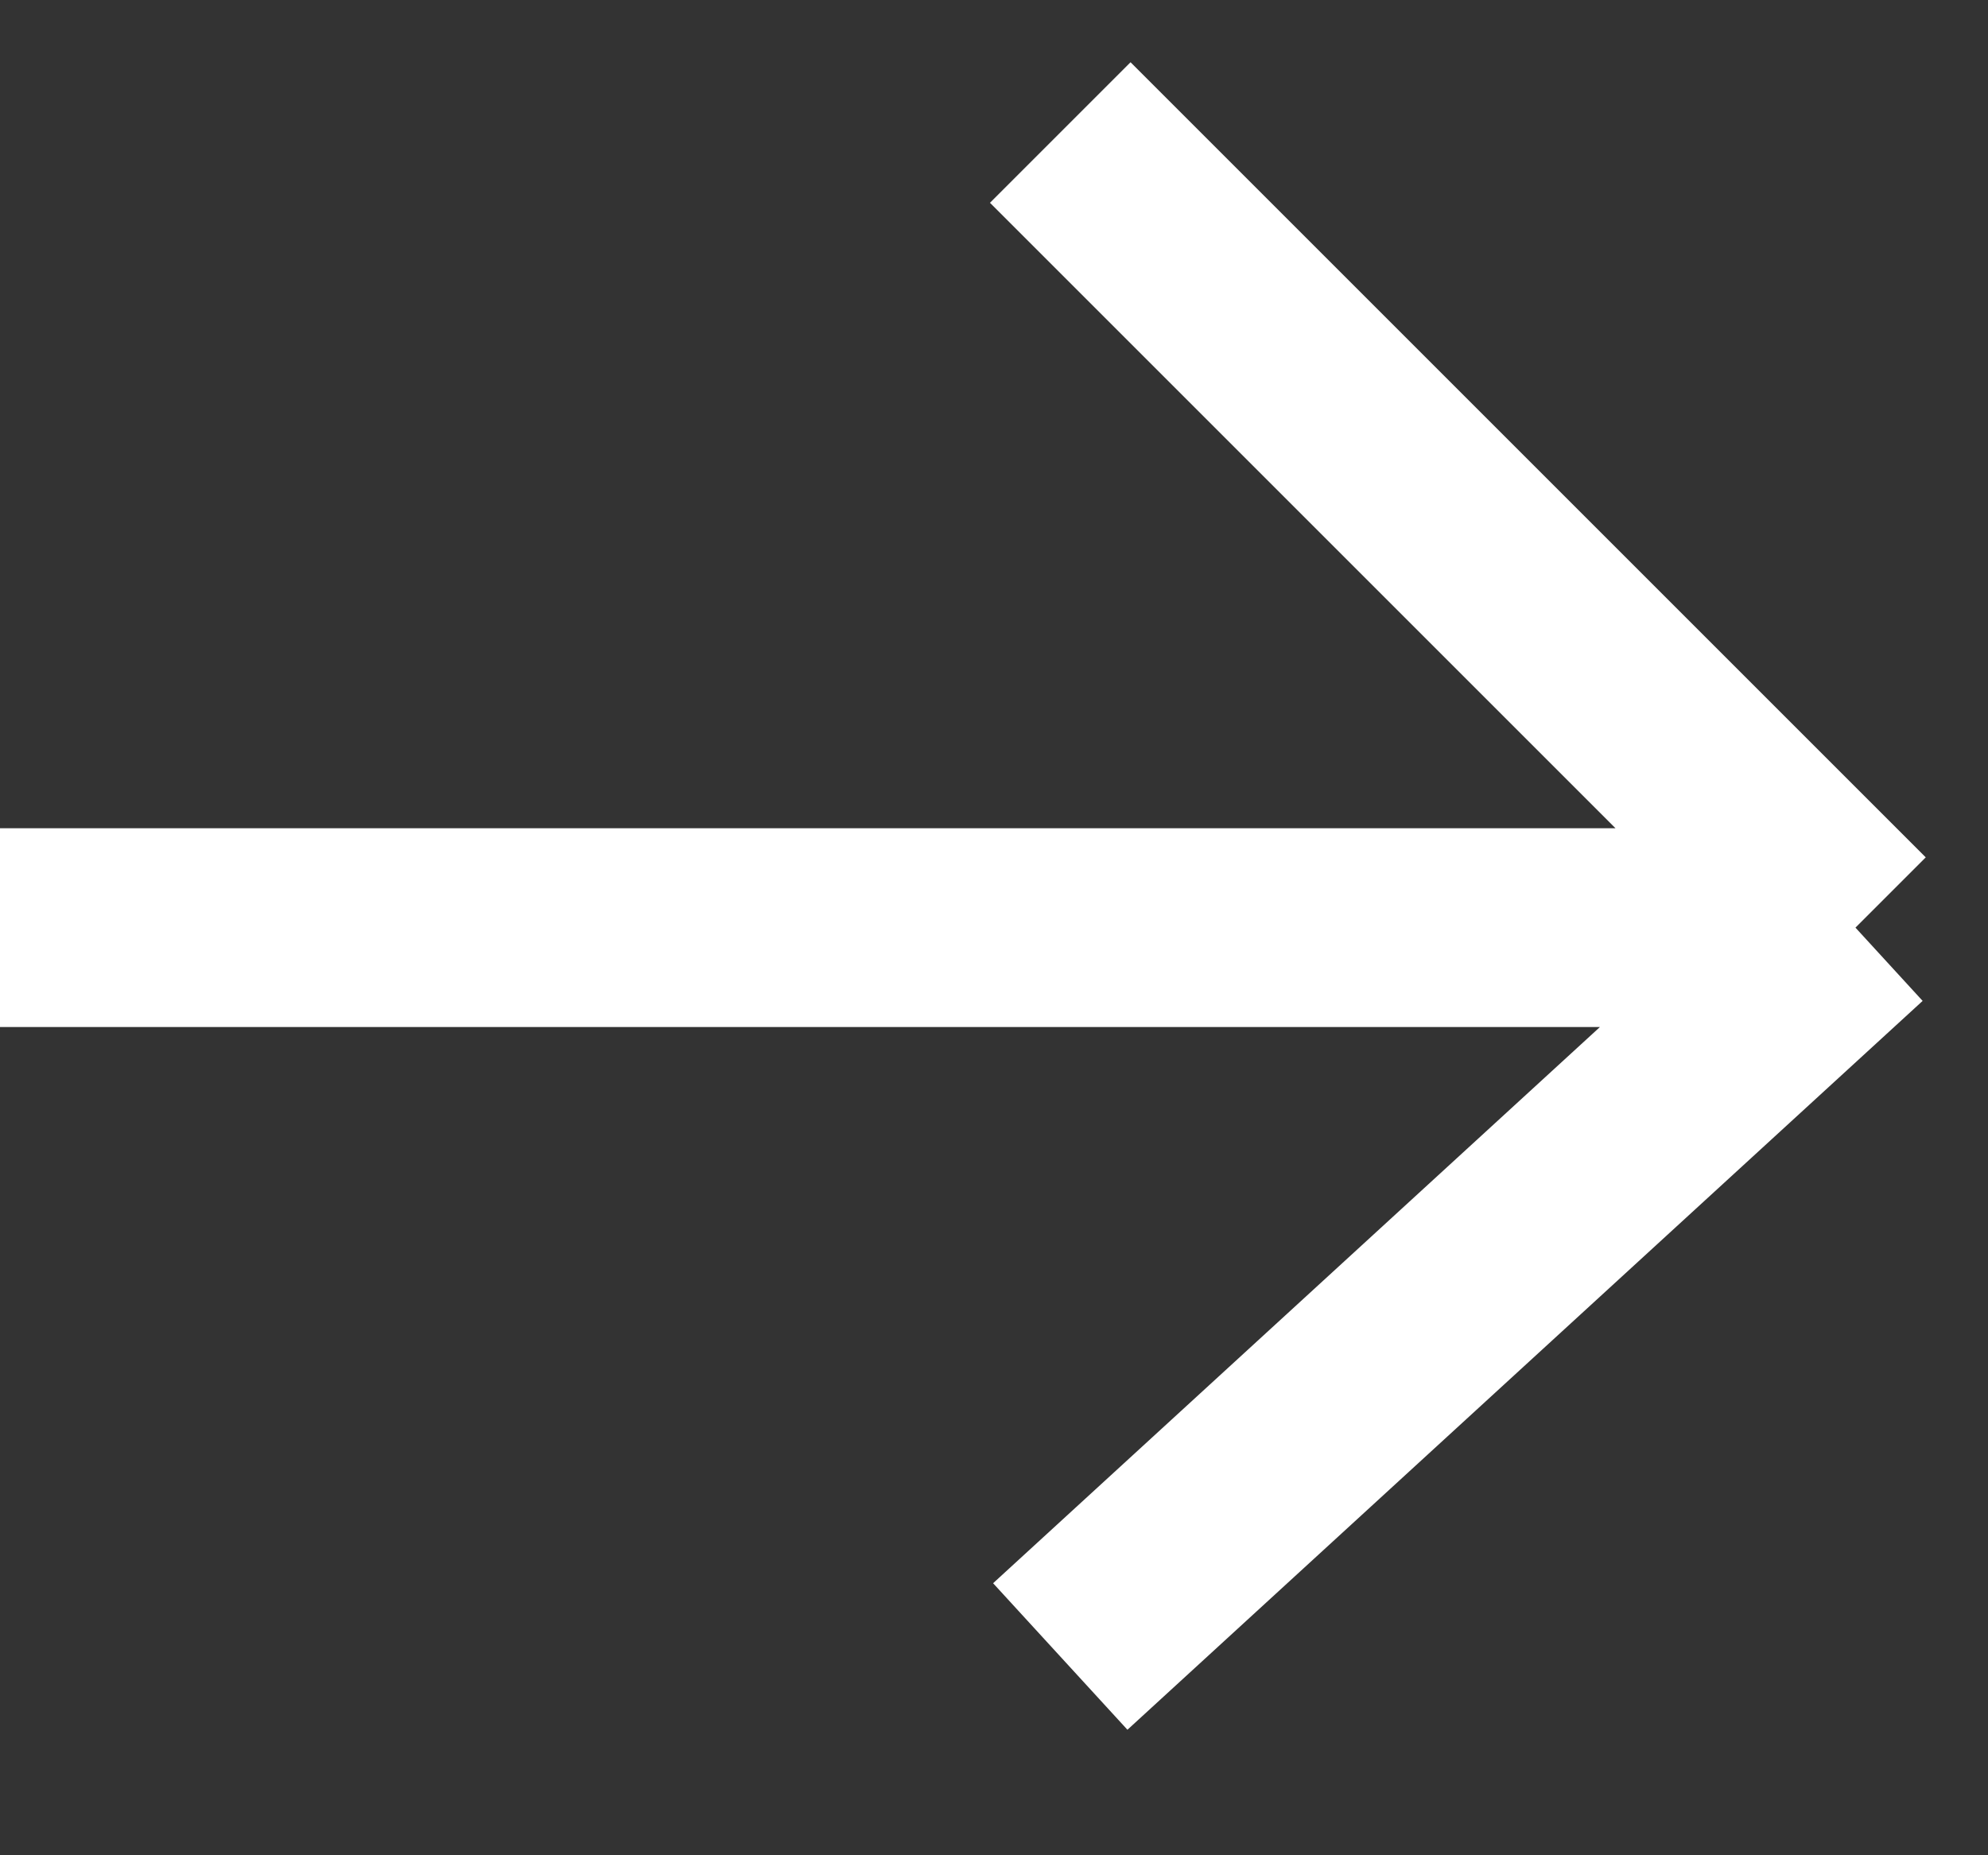 <svg width="15" height="14" viewBox="0 0 15 14" fill="none" xmlns="http://www.w3.org/2000/svg">
<rect x="0" y="0" width="15" height="14" fill="#333333" stroke="none"/>
<path d="M0 7H14M14 7L8 1M14 7L8 12.5" stroke="white" stroke-width="1.5" stroke-linejoin="round"/>
</svg>
